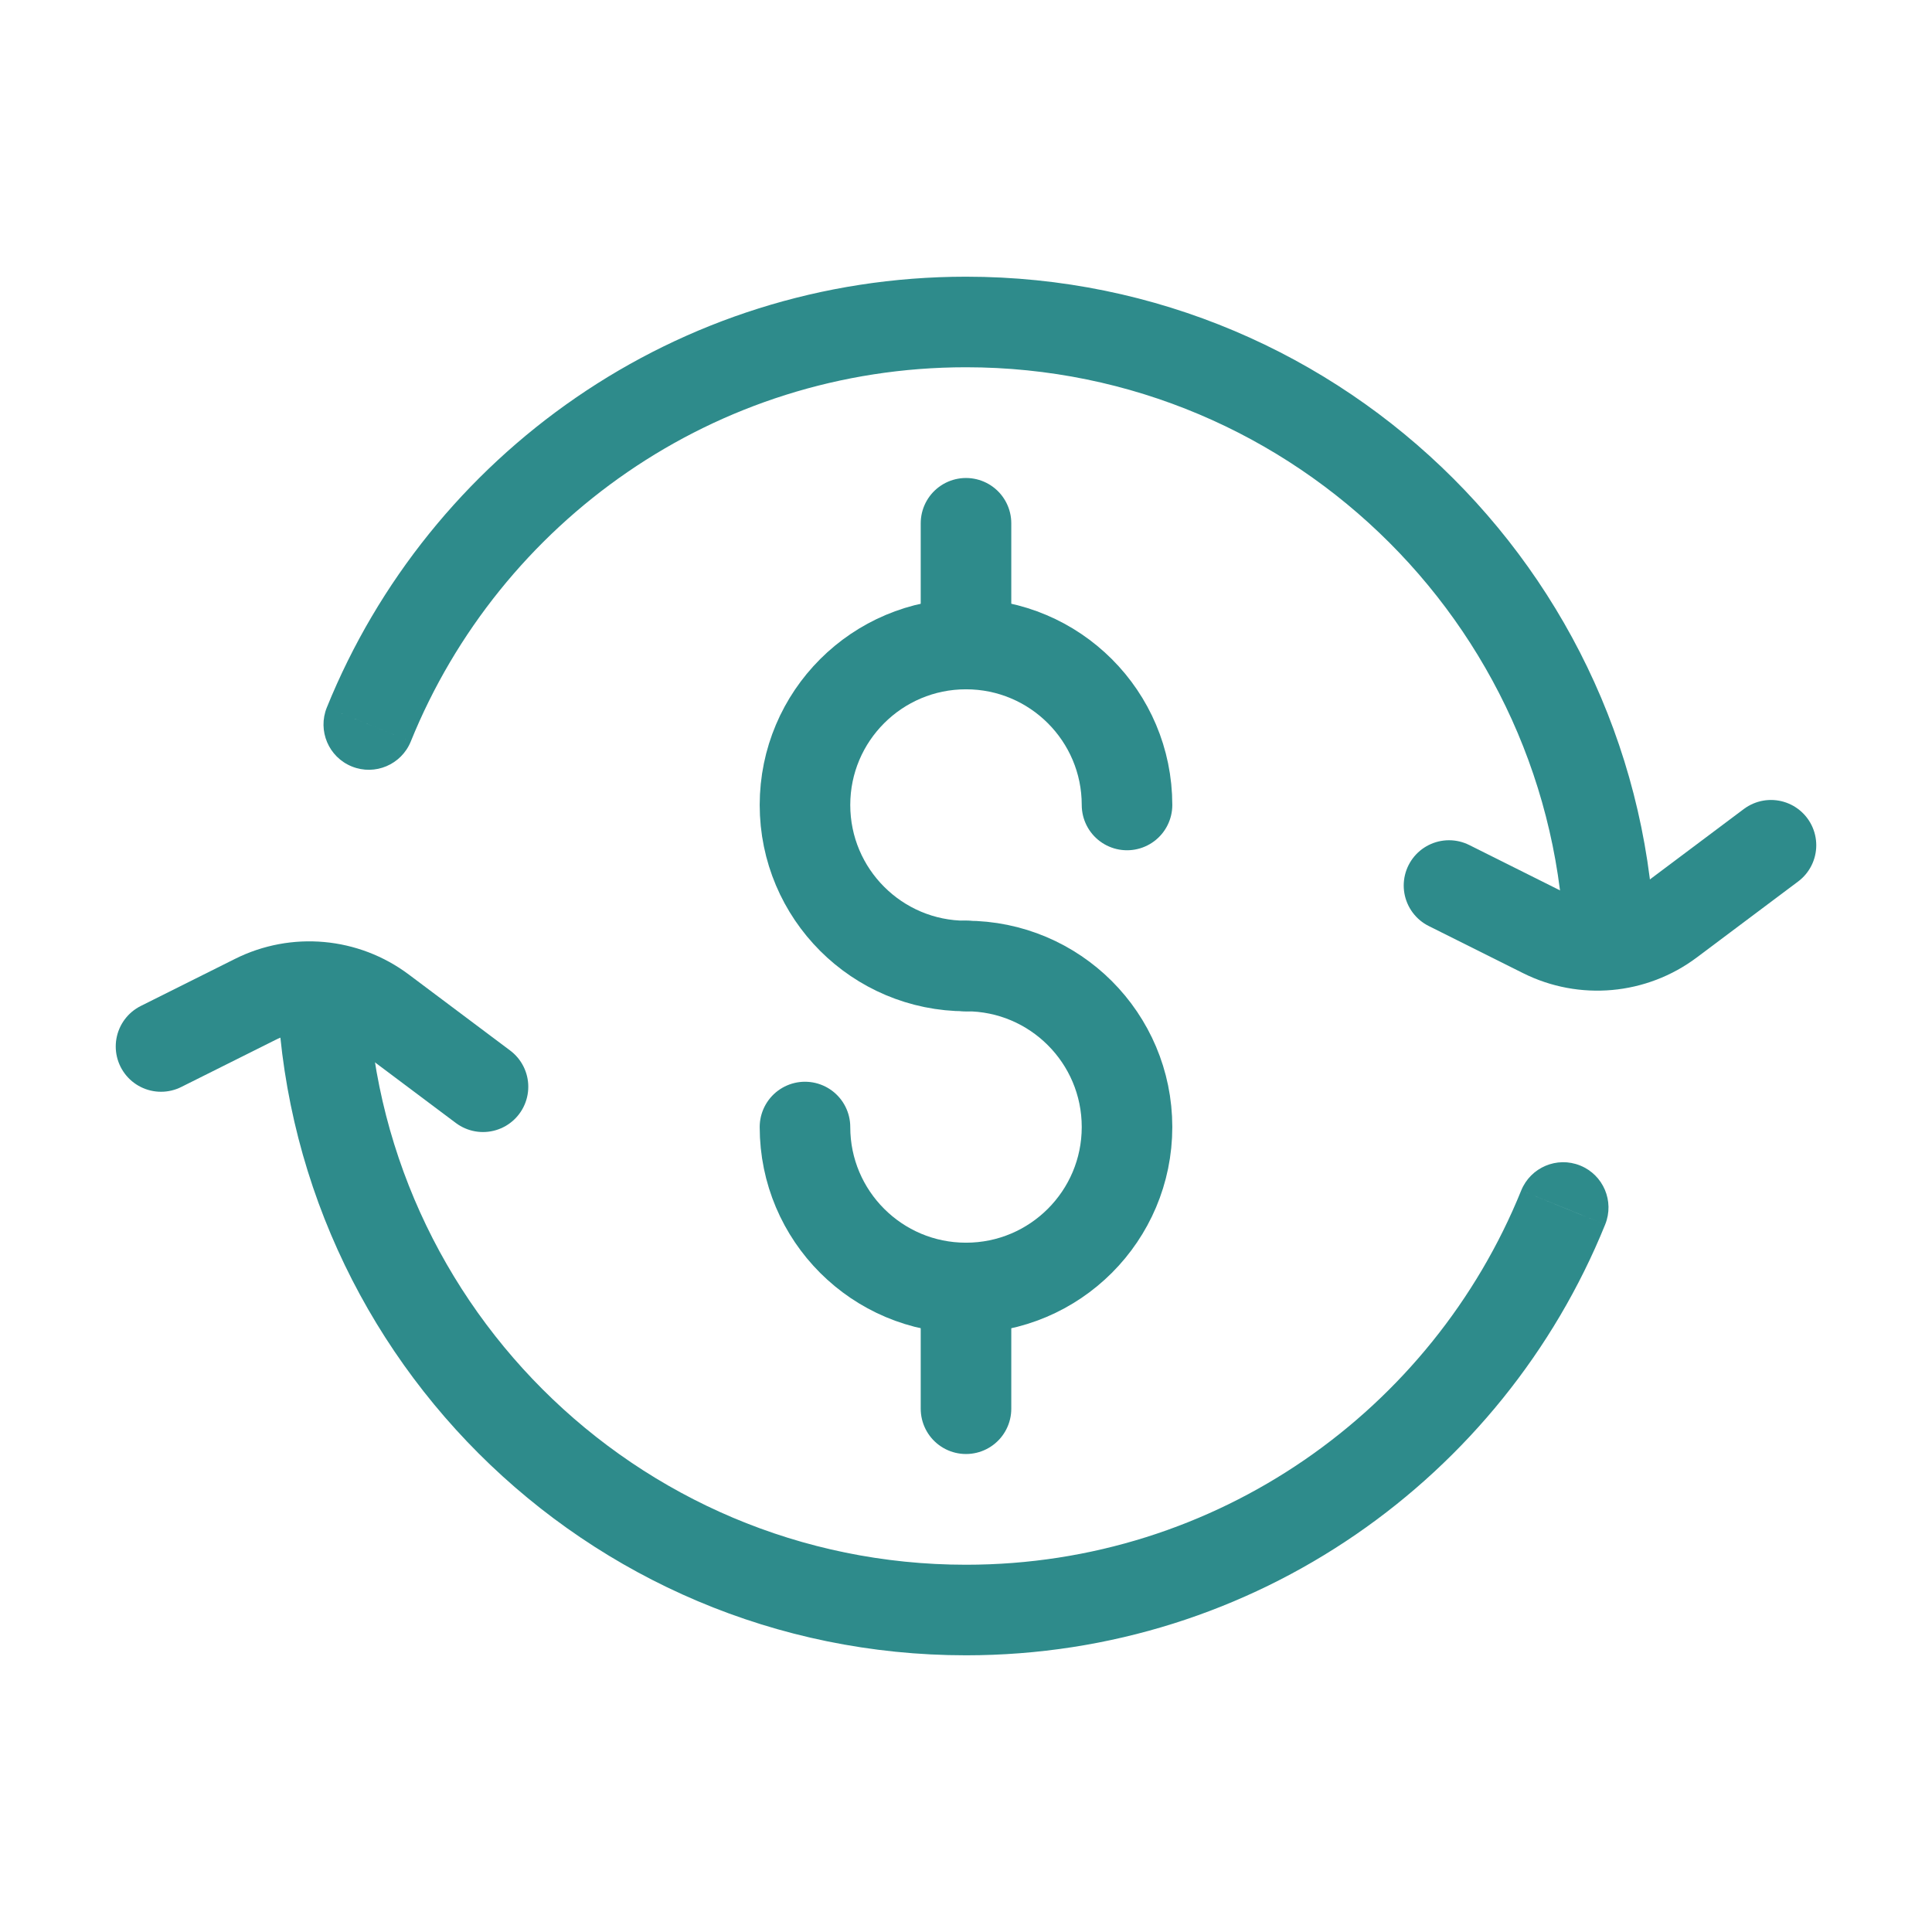 <svg width="32" height="32" viewBox="0 0 32 32" fill="none" xmlns="http://www.w3.org/2000/svg">
<path d="M26.587 20.281C26.742 19.897 26.557 19.46 26.173 19.305C25.789 19.149 25.352 19.335 25.196 19.718L26.587 20.281ZM5.413 11.719C5.258 12.102 5.443 12.54 5.827 12.695C6.211 12.851 6.648 12.665 6.804 12.281L5.413 11.719ZM26.667 16H27.417C27.417 9.695 22.305 4.583 16 4.583V5.333V6.083C21.477 6.083 25.917 10.523 25.917 16H26.667ZM5.333 16H4.583C4.583 22.305 9.695 27.417 16 27.417V26.667V25.917C10.523 25.917 6.083 21.477 6.083 16H5.333ZM16 26.667V27.417C20.792 27.417 24.893 24.464 26.587 20.281L25.891 20L25.196 19.718C23.724 23.354 20.16 25.917 16 25.917V26.667ZM16 5.333V4.583C11.207 4.583 7.107 7.536 5.413 11.719L6.109 12L6.804 12.281C8.276 8.646 11.839 6.083 16 6.083V5.333Z" fill="#2E8B8B"/>
<path d="M18.667 13.333C18.667 11.861 17.473 10.667 16 10.667C14.527 10.667 13.333 11.861 13.333 13.333C13.333 14.806 14.527 16 16 16" stroke="#2E8B8B" stroke-width="1.5" stroke-linecap="round"/>
<path d="M16 16C17.473 16 18.667 17.194 18.667 18.667C18.667 20.139 17.473 21.333 16 21.333C14.527 21.333 13.333 20.139 13.333 18.667" stroke="#2E8B8B" stroke-width="1.5" stroke-linecap="round"/>
<path d="M16 8.667V10.667" stroke="#2E8B8B" stroke-width="1.5" stroke-linecap="round" stroke-linejoin="round"/>
<path d="M16 21.333V23.333" stroke="#2E8B8B" stroke-width="1.5" stroke-linecap="round" stroke-linejoin="round"/>
<path d="M24 14.667L25.561 15.447C26.239 15.786 27.049 15.713 27.655 15.258L29.333 14" stroke="#2E8B8B" stroke-width="1.5" stroke-linecap="round" stroke-linejoin="round"/>
<path d="M2.667 17.333L4.228 16.553C4.905 16.214 5.716 16.287 6.322 16.742L8 18" stroke="#2E8B8B" stroke-width="1.5" stroke-linecap="round" stroke-linejoin="round"/>
</svg>
